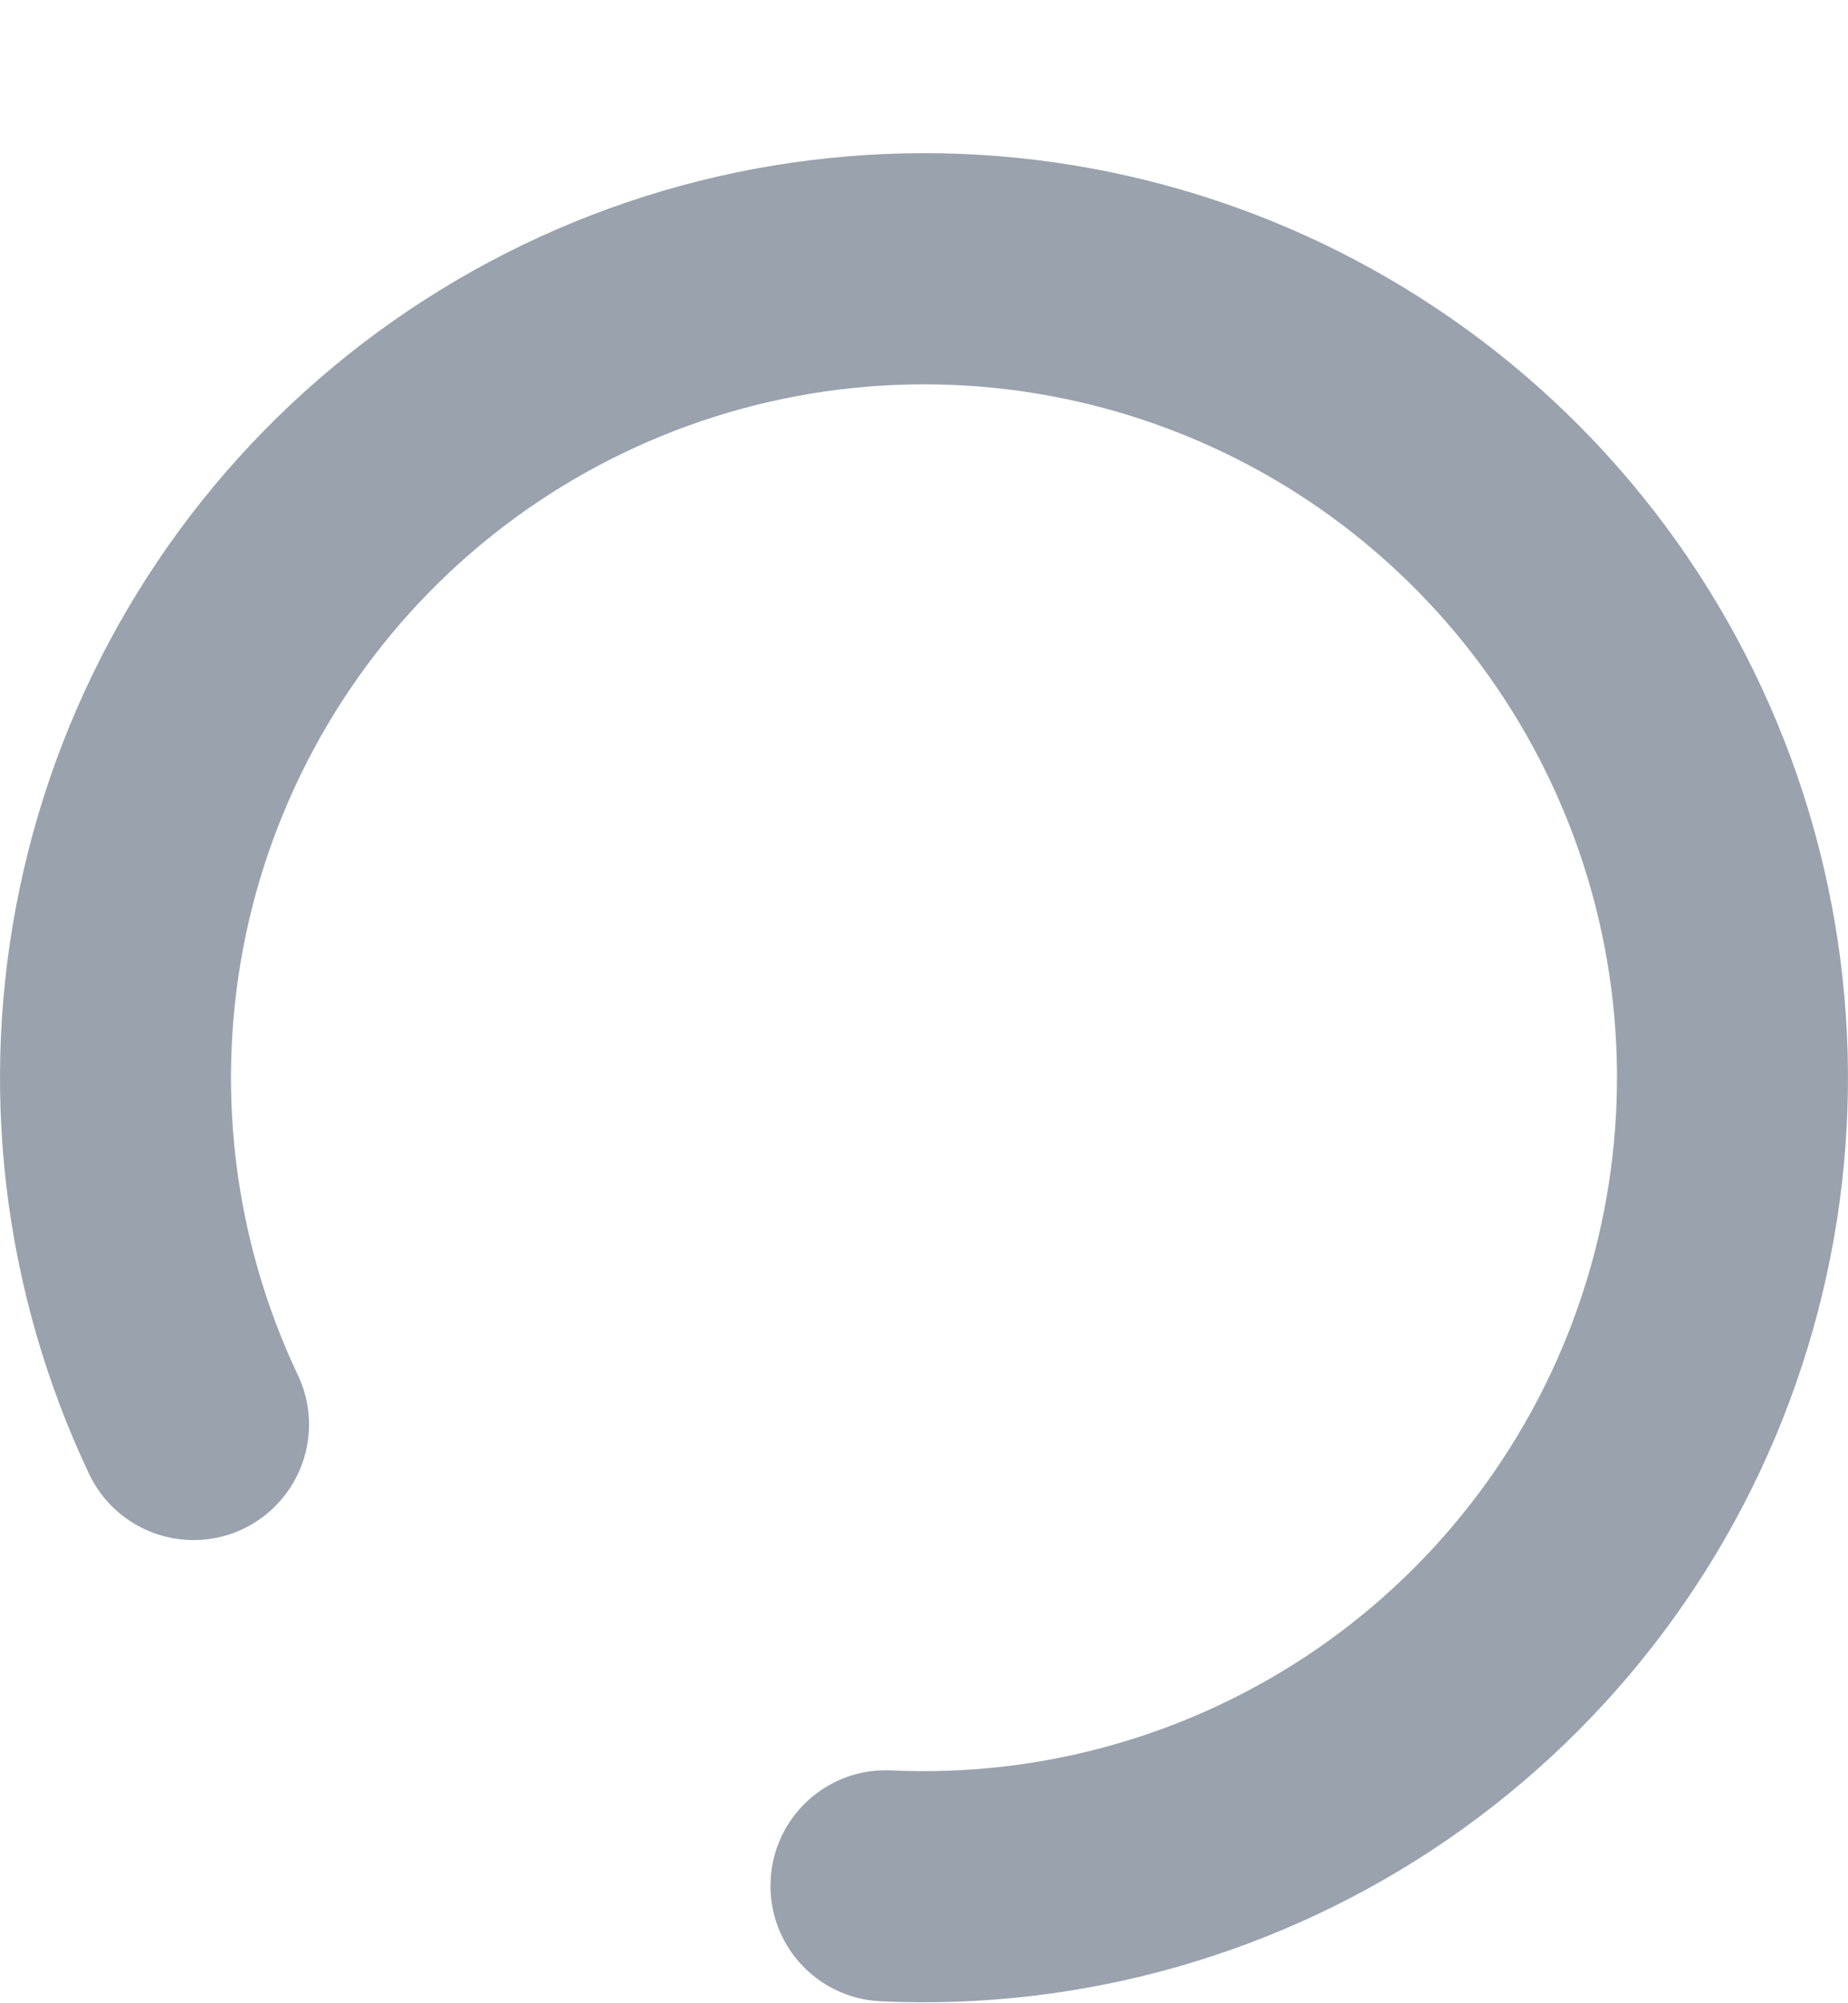 <svg width="12" height="13" viewBox="0 0 12 13" fill="none" xmlns="http://www.w3.org/2000/svg">
<g clip-path="url(#clip0_13435_269)">
<path fill-rule="evenodd" clip-rule="evenodd" d="M8.494 3.248C7.675 2.703 6.7 2.441 5.717 2.503C4.735 2.565 3.8 2.947 3.056 3.59C2.312 4.234 1.799 5.104 1.596 6.067C1.394 7.031 1.512 8.033 1.934 8.923C2.112 9.297 1.952 9.744 1.578 9.922C1.204 10.099 0.757 9.94 0.579 9.566C0.017 8.38 -0.142 7.043 0.129 5.759C0.399 4.475 1.082 3.314 2.075 2.456C3.067 1.598 4.314 1.088 5.623 1.006C6.933 0.923 8.233 1.272 9.326 2C10.418 2.727 11.241 3.792 11.67 5.033C12.099 6.273 12.11 7.619 11.7 8.866C11.291 10.113 10.484 11.191 9.404 11.935C8.323 12.679 7.028 13.049 5.717 12.987C5.304 12.968 4.984 12.616 5.004 12.203C5.023 11.789 5.374 11.469 5.788 11.489C6.771 11.535 7.742 11.258 8.553 10.7C9.363 10.142 9.968 9.333 10.275 8.398C10.582 7.463 10.575 6.453 10.253 5.523C9.931 4.593 9.313 3.794 8.494 3.248Z" fill="#99A2AD"/>
</g>
<defs>
<clipPath id="clip0_13435_269">
<rect width="12" height="12" fill="white" transform="translate(0 0.997)"/>
</clipPath>
</defs>
</svg>
